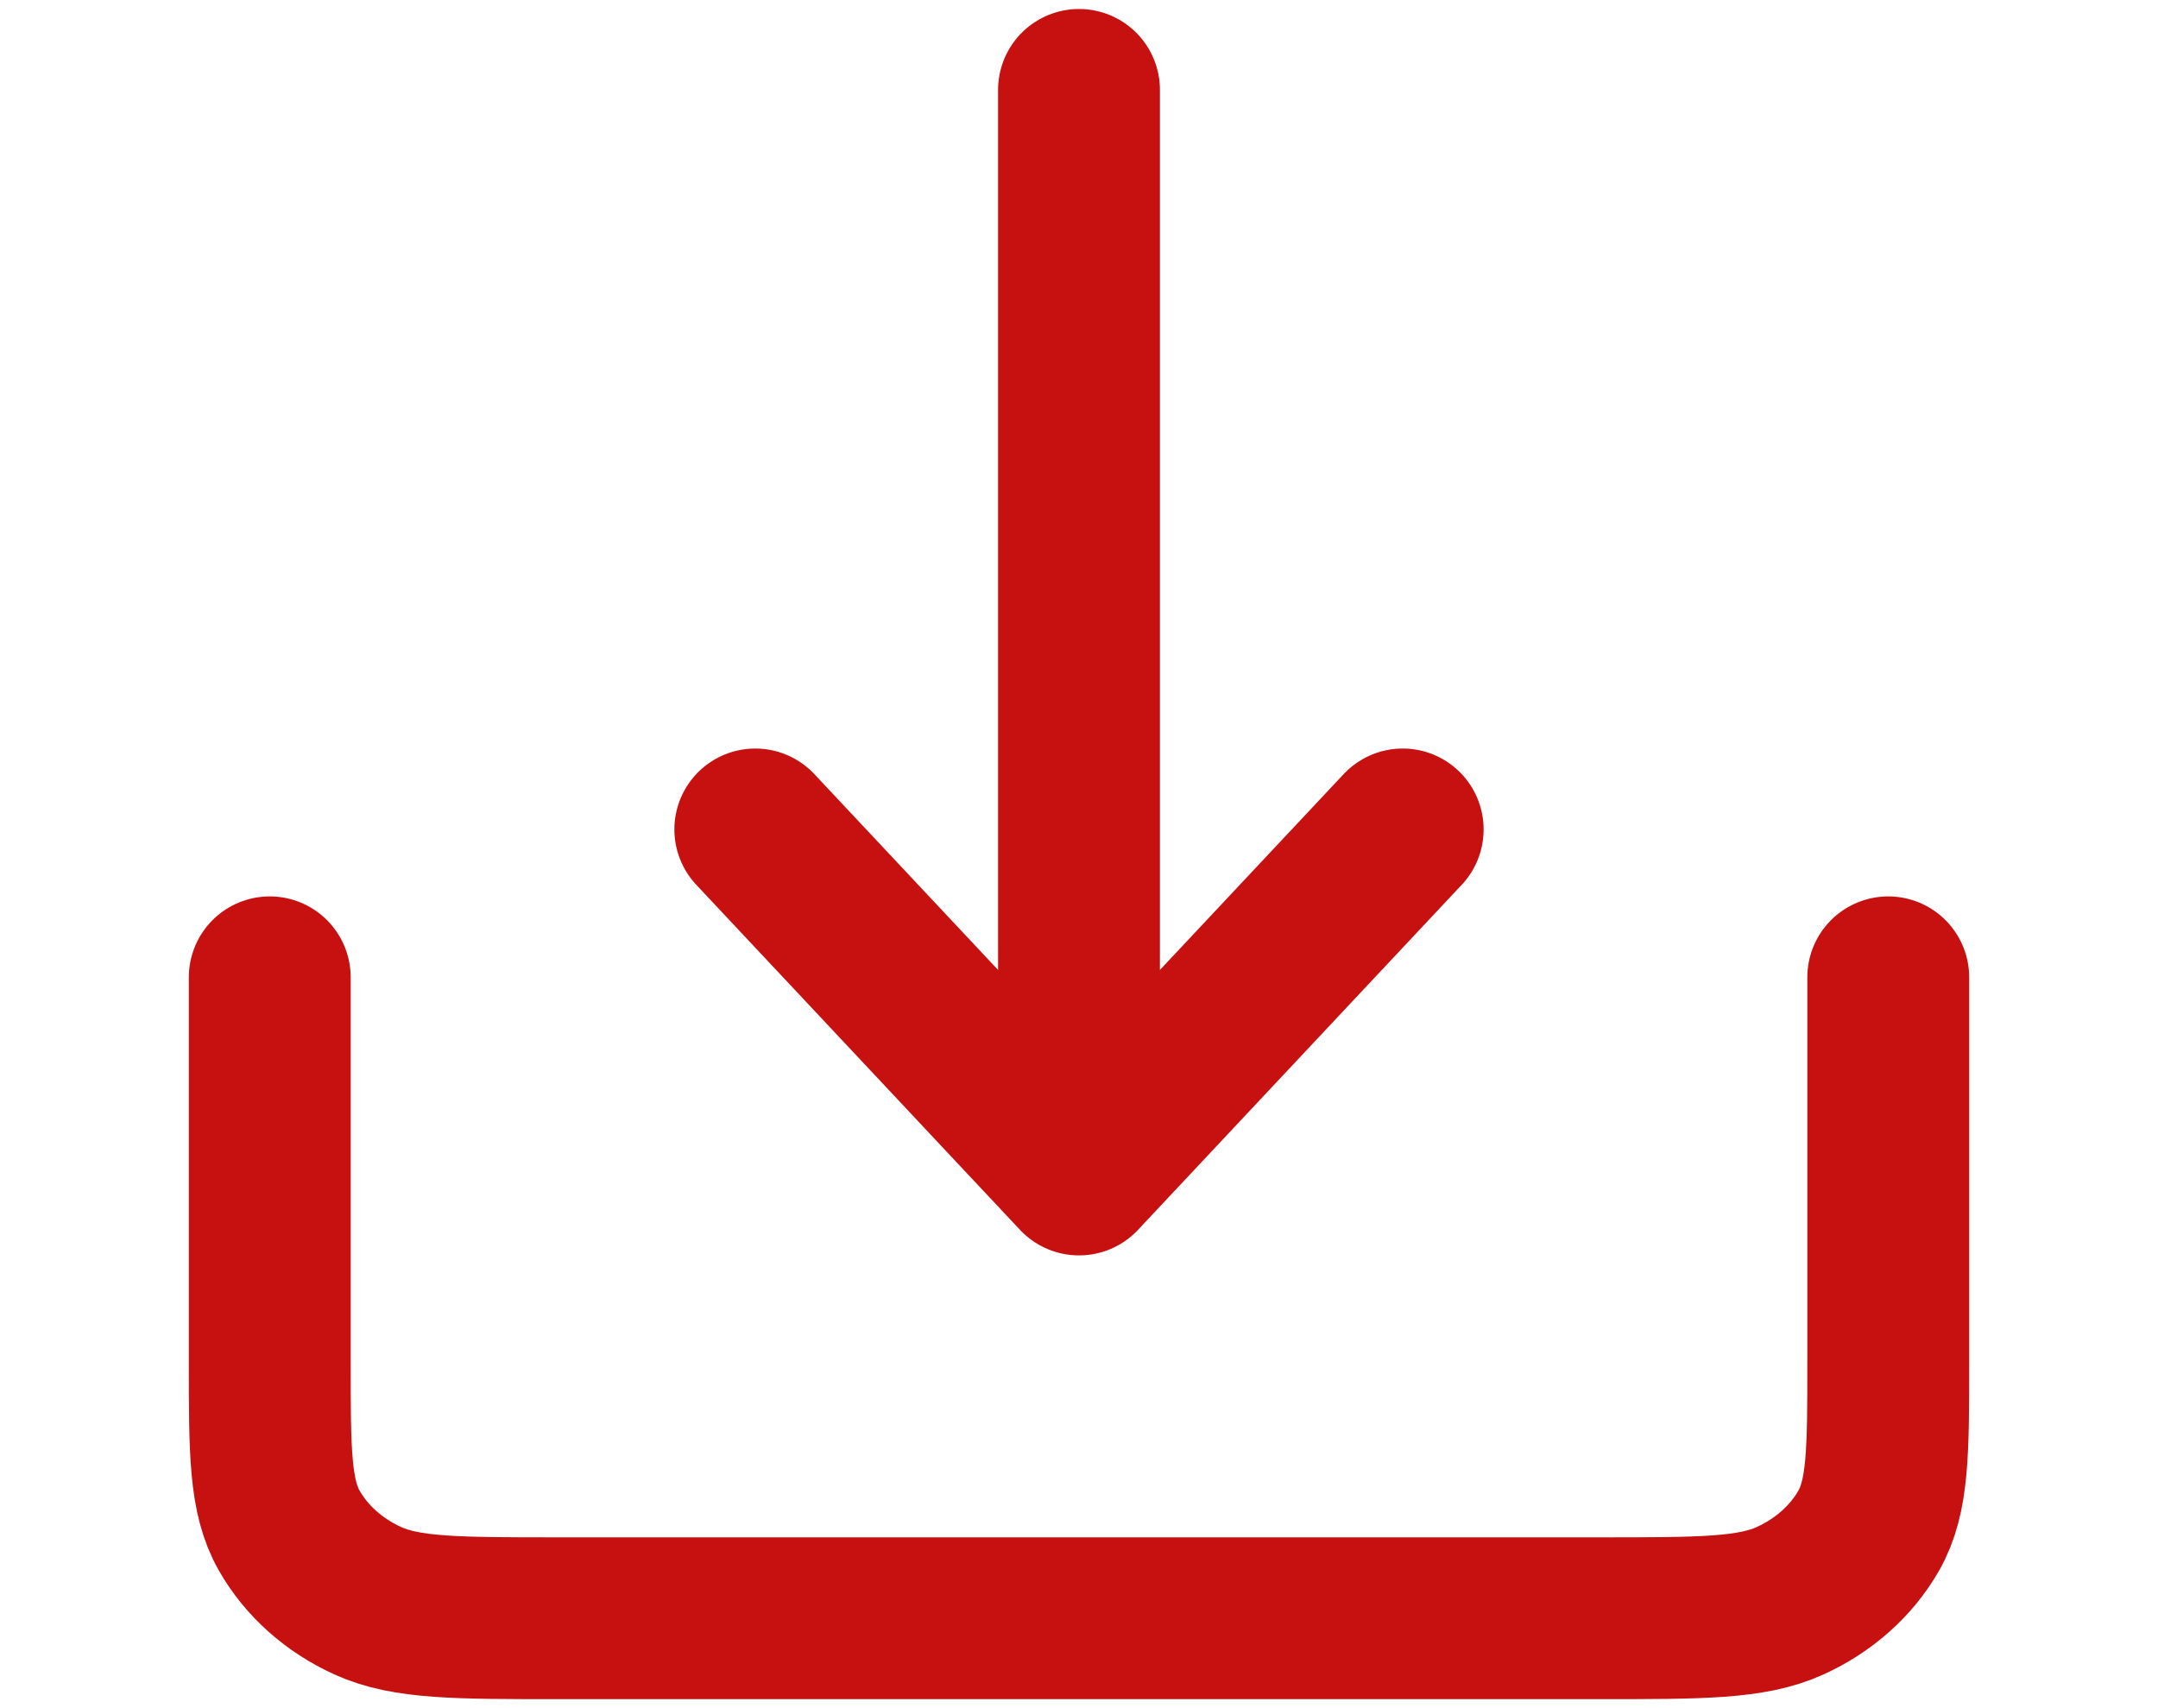<svg width="24" height="19" viewBox="-2 0 24 19" fill="none" xmlns="http://www.w3.org/2000/svg">
<path d="M13.6 9.226L10 13.064M10 13.064L6.4 9.226M10 13.064V1M19 10.871V15.148C19 16.146 19 16.646 18.782 17.027C18.59 17.362 18.284 17.635 17.907 17.806C17.48 18 16.92 18 15.8 18H4.2C3.079 18 2.519 18 2.092 17.806C1.715 17.635 1.409 17.362 1.218 17.027C1 16.646 1 16.146 1 15.148V10.871" stroke="#C71010" stroke-width="1.8" stroke-linecap="round" stroke-linejoin="round"/>
</svg>
